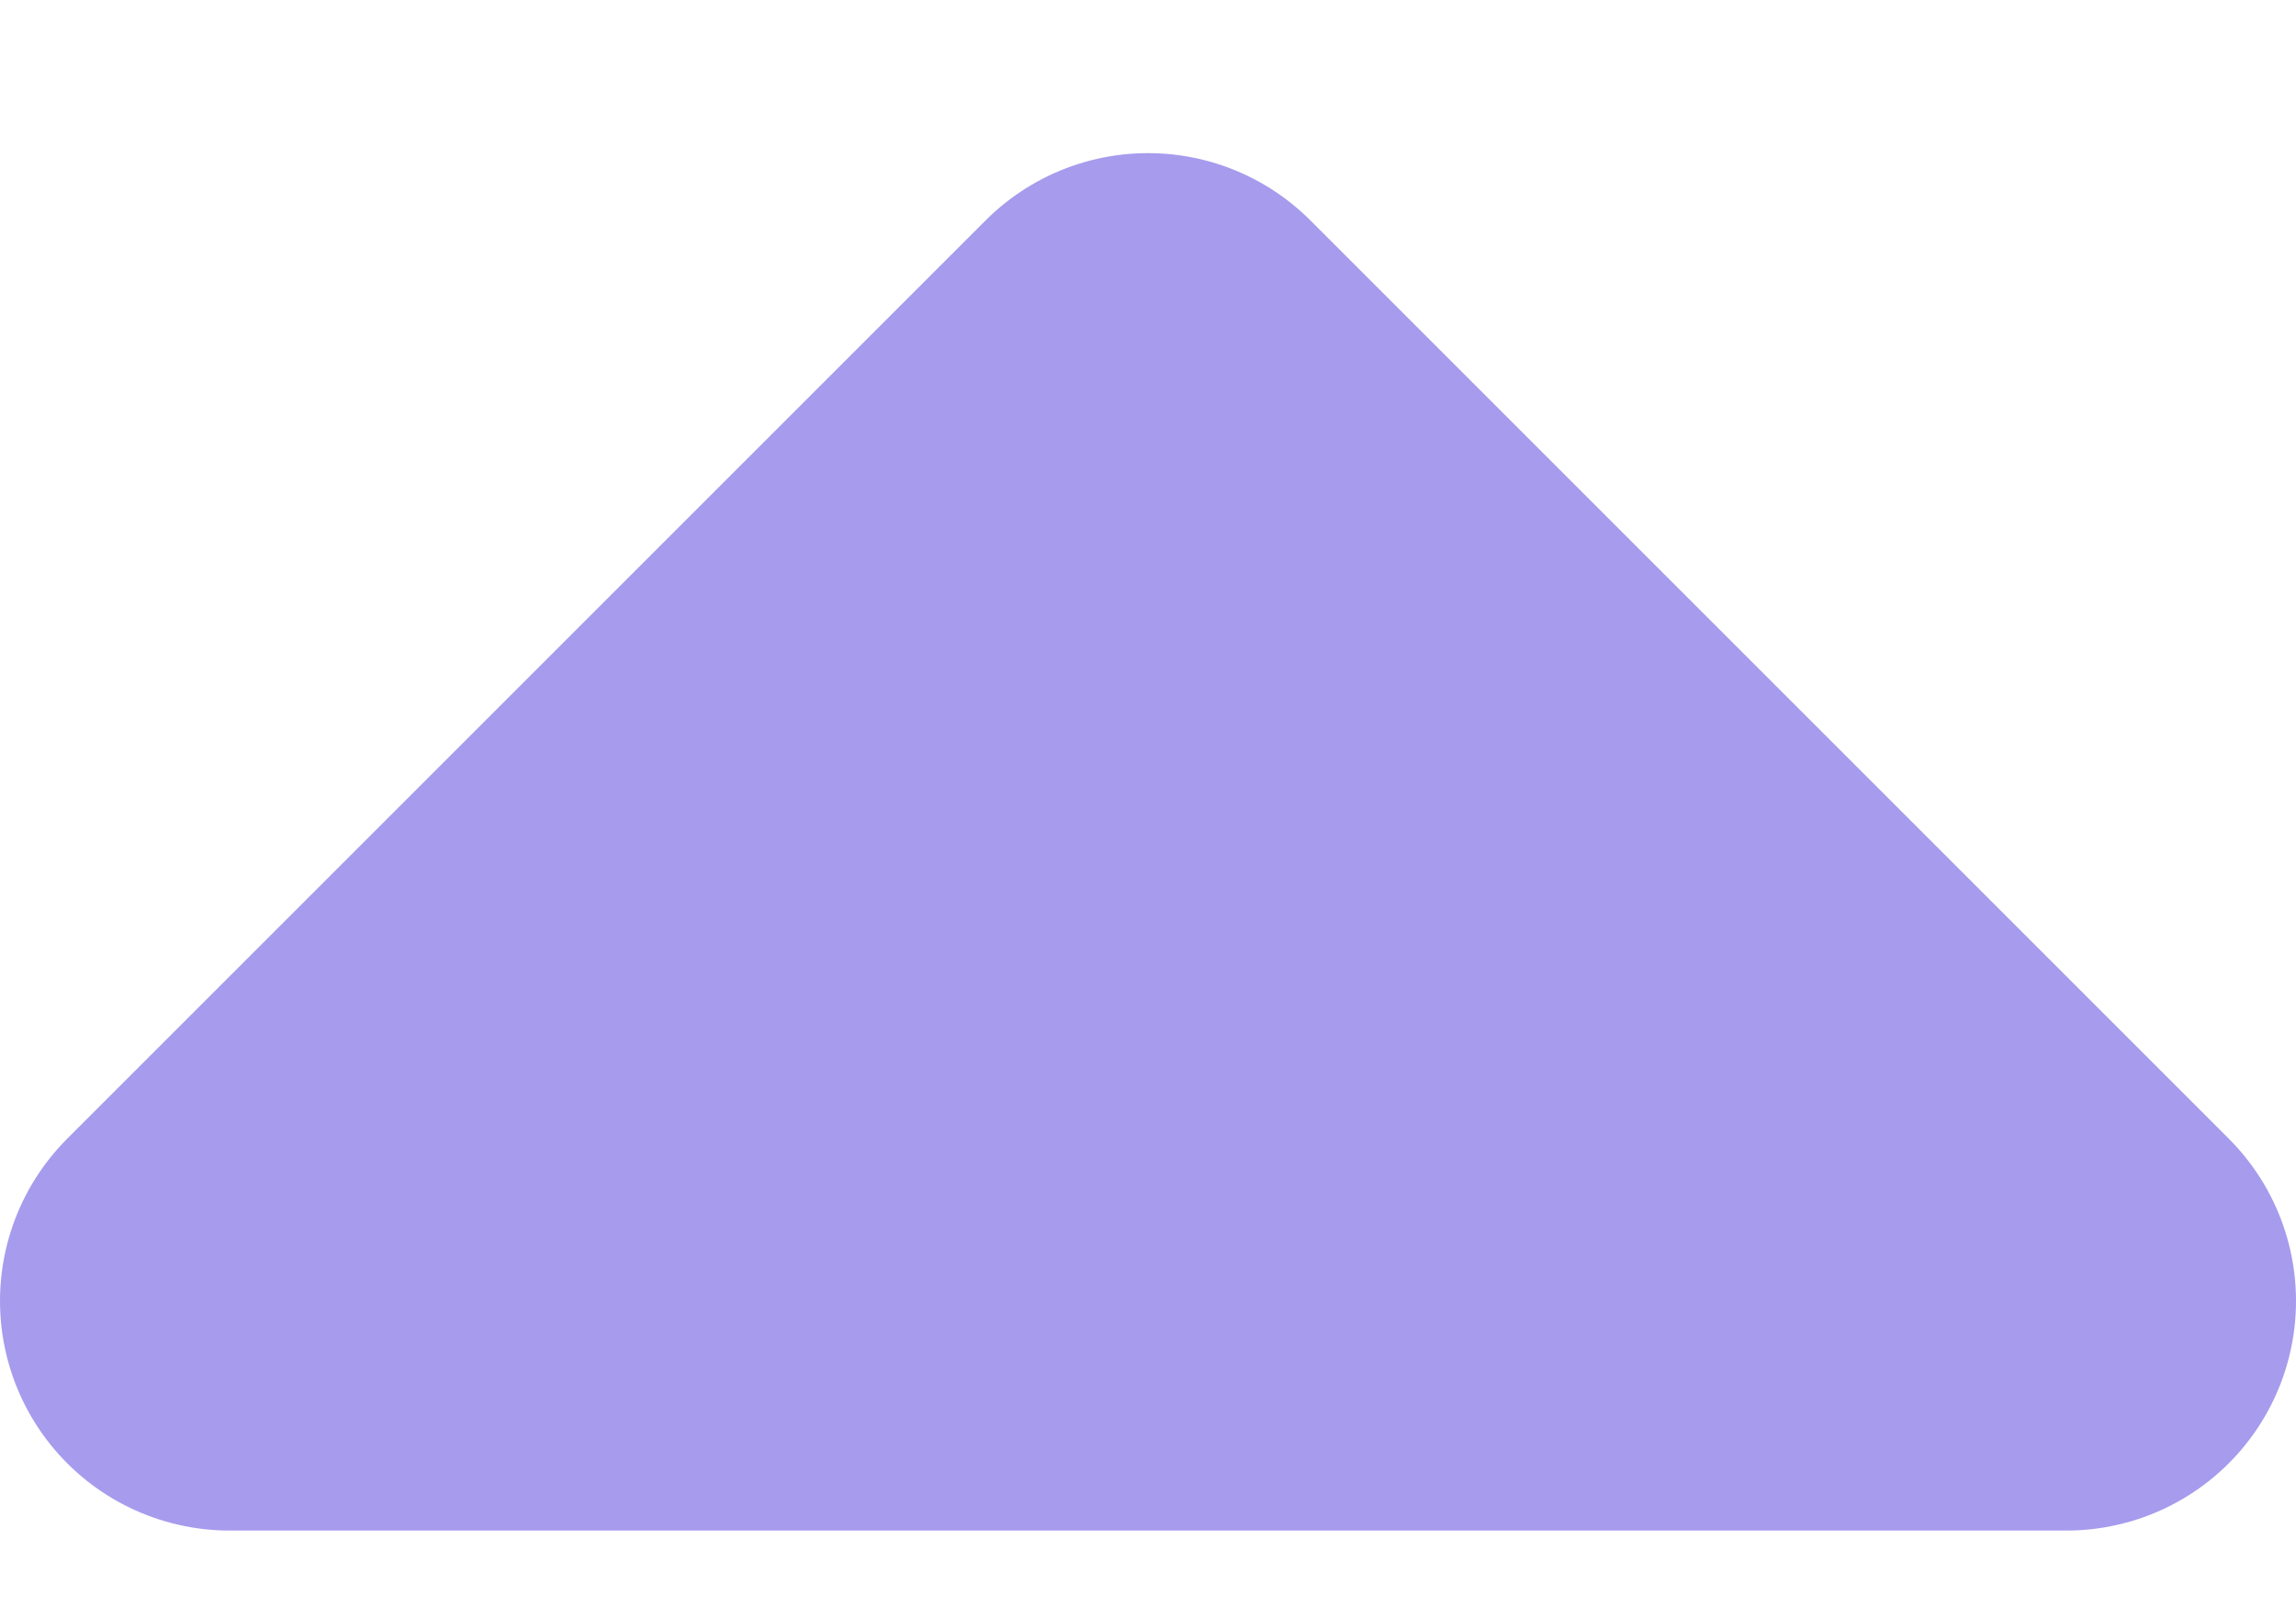 <svg width="10" height="7" viewBox="0 0 10 7" fill="none" xmlns="http://www.w3.org/2000/svg">
<path d="M9 5.667L5 1.667L1 5.667H9Z" fill="#A69BED" stroke="#A69BED" stroke-width="2" stroke-linejoin="round"/>
</svg>
